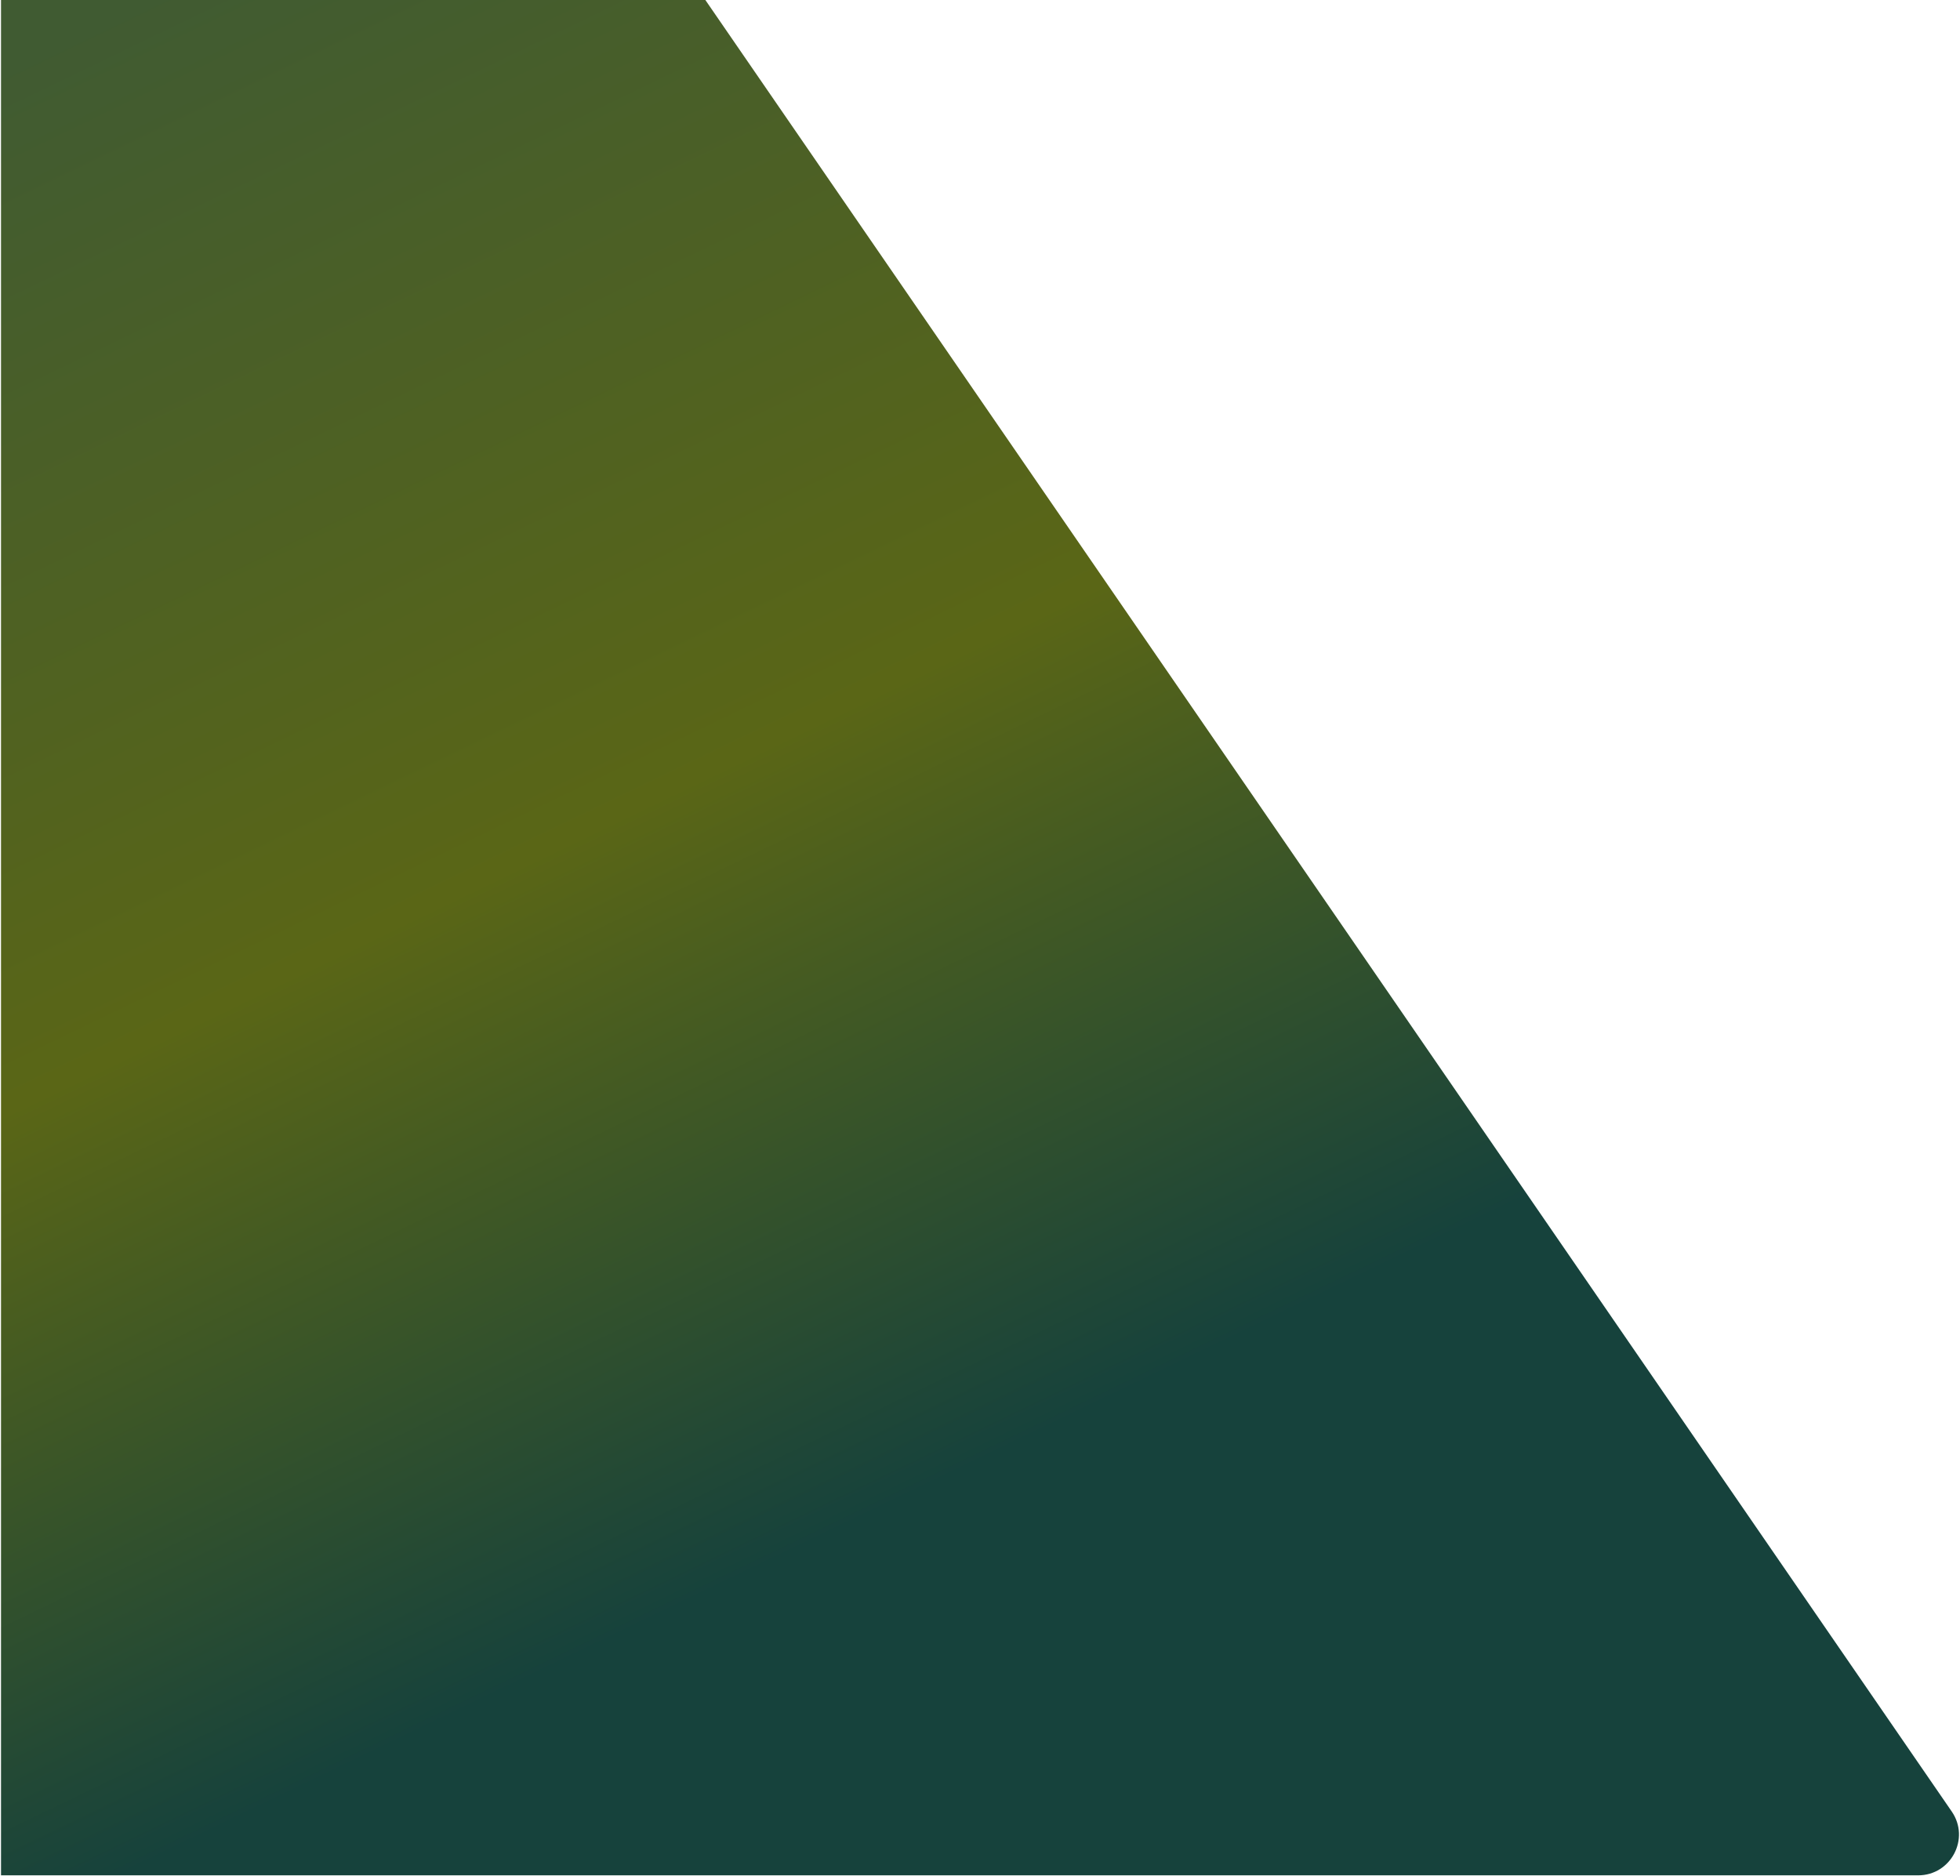 <svg width="962" height="921" viewBox="0 0 962 921" fill="none" xmlns="http://www.w3.org/2000/svg">
<path d="M0.5 -25H329L957.941 889.164C967.07 902.433 957.571 920.5 941.464 920.5H417.5H0.5V-25Z" fill="url(#paint0_linear_689_18)"/>
<defs>
<linearGradient id="paint0_linear_689_18" x1="32.5" y1="15" x2="405.5" y2="788" gradientUnits="userSpaceOnUse">
<stop stop-color="#405B32"/>
<stop offset="0.542" stop-color="#5A6616"/>
<stop offset="0.965" stop-color="#16423C"/>
</linearGradient>
</defs>
</svg>
